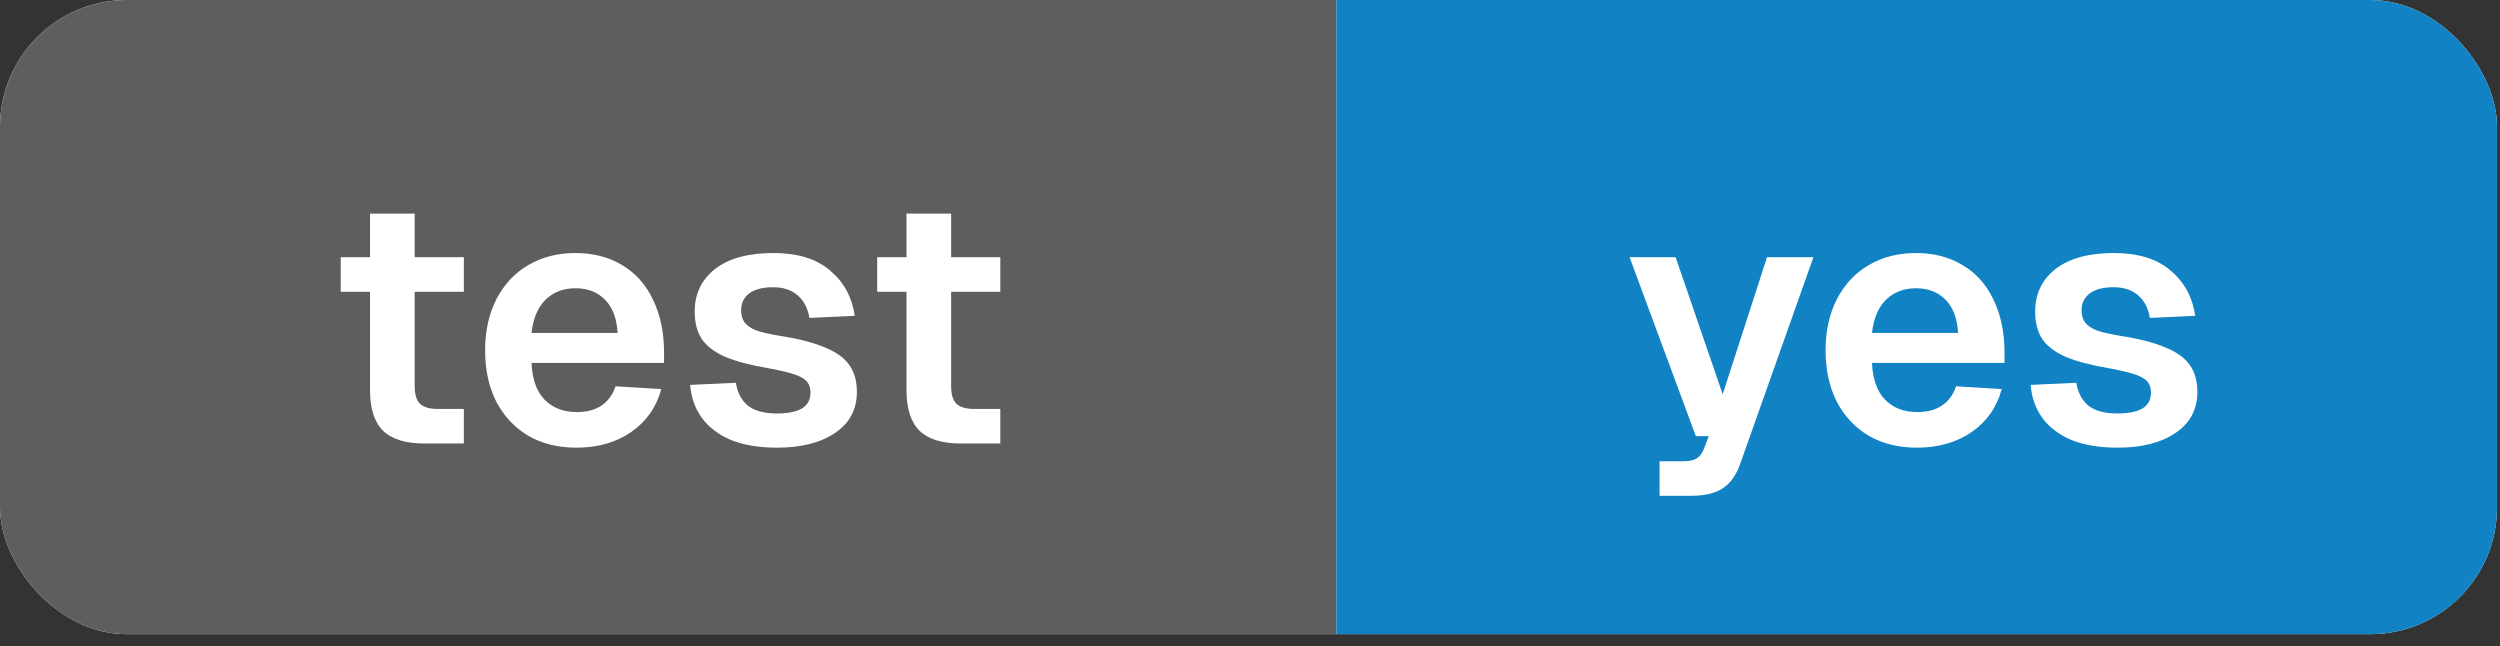<svg width="89" height="23" viewBox="0 0 89 23" fill="none" xmlns="http://www.w3.org/2000/svg">
<rect x="0" y="0" width="89" height="23" fill="#333333" stroke="none"/>
<g clip-path="url(#clip0_155_62)">
<rect width="88.894" height="22.576" rx="4.515" fill="white"/>
<rect width="47.576" height="22.576" fill="#5E5E5E"/>
<path d="M15.098 15.788C14.435 15.788 13.947 15.635 13.632 15.329C13.326 15.022 13.173 14.542 13.173 13.888V7.605H14.762V13.739C14.762 14.037 14.824 14.248 14.949 14.372C15.081 14.496 15.292 14.559 15.582 14.559H16.513V15.788H15.098ZM12.13 9.157H16.513V10.387H12.13V9.157ZM20.523 15.937C19.869 15.937 19.298 15.796 18.81 15.515C18.321 15.225 17.941 14.819 17.667 14.298C17.403 13.776 17.27 13.168 17.27 12.473C17.27 11.786 17.403 11.181 17.667 10.66C17.941 10.13 18.317 9.724 18.797 9.443C19.286 9.153 19.849 9.008 20.486 9.008C21.115 9.008 21.666 9.149 22.137 9.431C22.618 9.712 22.986 10.122 23.242 10.66C23.507 11.198 23.64 11.831 23.64 12.559V12.92H18.922C18.946 13.491 19.099 13.925 19.381 14.223C19.671 14.521 20.056 14.67 20.536 14.67C20.892 14.67 21.186 14.592 21.417 14.434C21.649 14.277 21.815 14.05 21.914 13.752L23.541 13.851C23.367 14.496 23.011 15.006 22.473 15.378C21.935 15.751 21.285 15.937 20.523 15.937ZM21.988 11.852C21.955 11.33 21.806 10.937 21.541 10.672C21.277 10.399 20.925 10.262 20.486 10.262C20.056 10.262 19.7 10.399 19.418 10.672C19.145 10.945 18.98 11.339 18.922 11.852H21.988ZM27.662 15.937C27.024 15.937 26.478 15.846 26.023 15.664C25.576 15.473 25.228 15.208 24.98 14.869C24.739 14.53 24.603 14.141 24.57 13.702L26.196 13.627C26.254 13.983 26.399 14.257 26.631 14.447C26.871 14.629 27.215 14.72 27.662 14.72C28.042 14.72 28.336 14.662 28.543 14.546C28.75 14.422 28.854 14.232 28.854 13.975C28.854 13.826 28.816 13.702 28.742 13.602C28.667 13.503 28.526 13.416 28.32 13.342C28.113 13.267 27.806 13.193 27.401 13.118C26.722 13.002 26.188 12.862 25.799 12.696C25.418 12.522 25.145 12.311 24.98 12.063C24.814 11.806 24.731 11.483 24.731 11.094C24.731 10.465 24.971 9.96 25.451 9.58C25.94 9.199 26.635 9.008 27.537 9.008C28.398 9.008 29.069 9.215 29.549 9.629C30.037 10.035 30.331 10.573 30.43 11.243L28.816 11.318C28.758 10.97 28.618 10.701 28.394 10.511C28.171 10.32 27.881 10.225 27.525 10.225C27.152 10.225 26.867 10.3 26.668 10.449C26.478 10.598 26.383 10.796 26.383 11.045C26.383 11.219 26.424 11.363 26.507 11.479C26.598 11.595 26.738 11.69 26.929 11.765C27.119 11.831 27.388 11.893 27.736 11.951C28.431 12.059 28.978 12.2 29.375 12.373C29.781 12.539 30.07 12.75 30.244 13.007C30.418 13.255 30.505 13.569 30.505 13.95C30.505 14.579 30.244 15.068 29.723 15.415C29.209 15.763 28.522 15.937 27.662 15.937ZM34.196 15.788C33.533 15.788 33.045 15.635 32.73 15.329C32.424 15.022 32.271 14.542 32.271 13.888V7.605H33.86V13.739C33.86 14.037 33.922 14.248 34.047 14.372C34.179 14.496 34.39 14.559 34.68 14.559H35.611V15.788H34.196ZM31.228 9.157H35.611V10.387H31.228V9.157Z" fill="white"/>
<rect width="41.318" height="22.576" transform="translate(47.576)" fill="#1183C4"/>
<path d="M59.081 16.421H59.925C60.141 16.421 60.298 16.388 60.397 16.322C60.505 16.256 60.592 16.144 60.658 15.986L60.832 15.527H60.372L58.013 9.157H59.652L61.328 14.037L62.905 9.157H64.557L61.962 16.483C61.821 16.897 61.614 17.195 61.341 17.377C61.068 17.559 60.691 17.65 60.211 17.65H59.081V16.421ZM68.244 15.937C67.59 15.937 67.019 15.796 66.531 15.515C66.042 15.225 65.662 14.819 65.388 14.298C65.124 13.776 64.991 13.168 64.991 12.473C64.991 11.786 65.124 11.181 65.388 10.66C65.662 10.13 66.038 9.724 66.518 9.443C67.007 9.153 67.57 9.008 68.207 9.008C68.836 9.008 69.387 9.149 69.858 9.431C70.338 9.712 70.707 10.122 70.963 10.66C71.228 11.198 71.361 11.831 71.361 12.559V12.92H66.642C66.667 13.491 66.82 13.925 67.102 14.223C67.392 14.521 67.776 14.67 68.257 14.67C68.613 14.67 68.906 14.592 69.138 14.434C69.37 14.277 69.536 14.05 69.635 13.752L71.261 13.851C71.088 14.496 70.732 15.006 70.194 15.378C69.656 15.751 69.006 15.937 68.244 15.937ZM69.709 11.852C69.676 11.33 69.527 10.937 69.262 10.672C68.998 10.399 68.646 10.262 68.207 10.262C67.776 10.262 67.421 10.399 67.139 10.672C66.866 10.945 66.7 11.339 66.642 11.852H69.709ZM75.382 15.937C74.745 15.937 74.199 15.846 73.743 15.664C73.296 15.473 72.949 15.208 72.7 14.869C72.46 14.53 72.324 14.141 72.291 13.702L73.917 13.627C73.975 13.983 74.12 14.257 74.352 14.447C74.592 14.629 74.935 14.72 75.382 14.72C75.763 14.72 76.057 14.662 76.264 14.546C76.471 14.422 76.574 14.232 76.574 13.975C76.574 13.826 76.537 13.702 76.463 13.602C76.388 13.503 76.248 13.416 76.04 13.342C75.834 13.267 75.527 13.193 75.122 13.118C74.443 13.002 73.909 12.862 73.52 12.696C73.139 12.522 72.866 12.311 72.7 12.063C72.535 11.806 72.452 11.483 72.452 11.094C72.452 10.465 72.692 9.96 73.172 9.58C73.661 9.199 74.356 9.008 75.258 9.008C76.119 9.008 76.79 9.215 77.27 9.629C77.758 10.035 78.052 10.573 78.151 11.243L76.537 11.318C76.479 10.97 76.338 10.701 76.115 10.511C75.891 10.32 75.602 10.225 75.246 10.225C74.873 10.225 74.588 10.3 74.389 10.449C74.199 10.598 74.103 10.796 74.103 11.045C74.103 11.219 74.145 11.363 74.228 11.479C74.319 11.595 74.46 11.69 74.65 11.765C74.84 11.831 75.109 11.893 75.457 11.951C76.152 12.059 76.699 12.2 77.096 12.373C77.502 12.539 77.791 12.75 77.965 13.007C78.139 13.255 78.226 13.569 78.226 13.95C78.226 14.579 77.965 15.068 77.444 15.415C76.93 15.763 76.243 15.937 75.382 15.937Z" fill="white"/>
</g>
<defs>
<clipPath id="clip0_155_62">
<rect width="88.894" height="22.576" rx="4.515" fill="white"/>
</clipPath>
</defs>
</svg>
